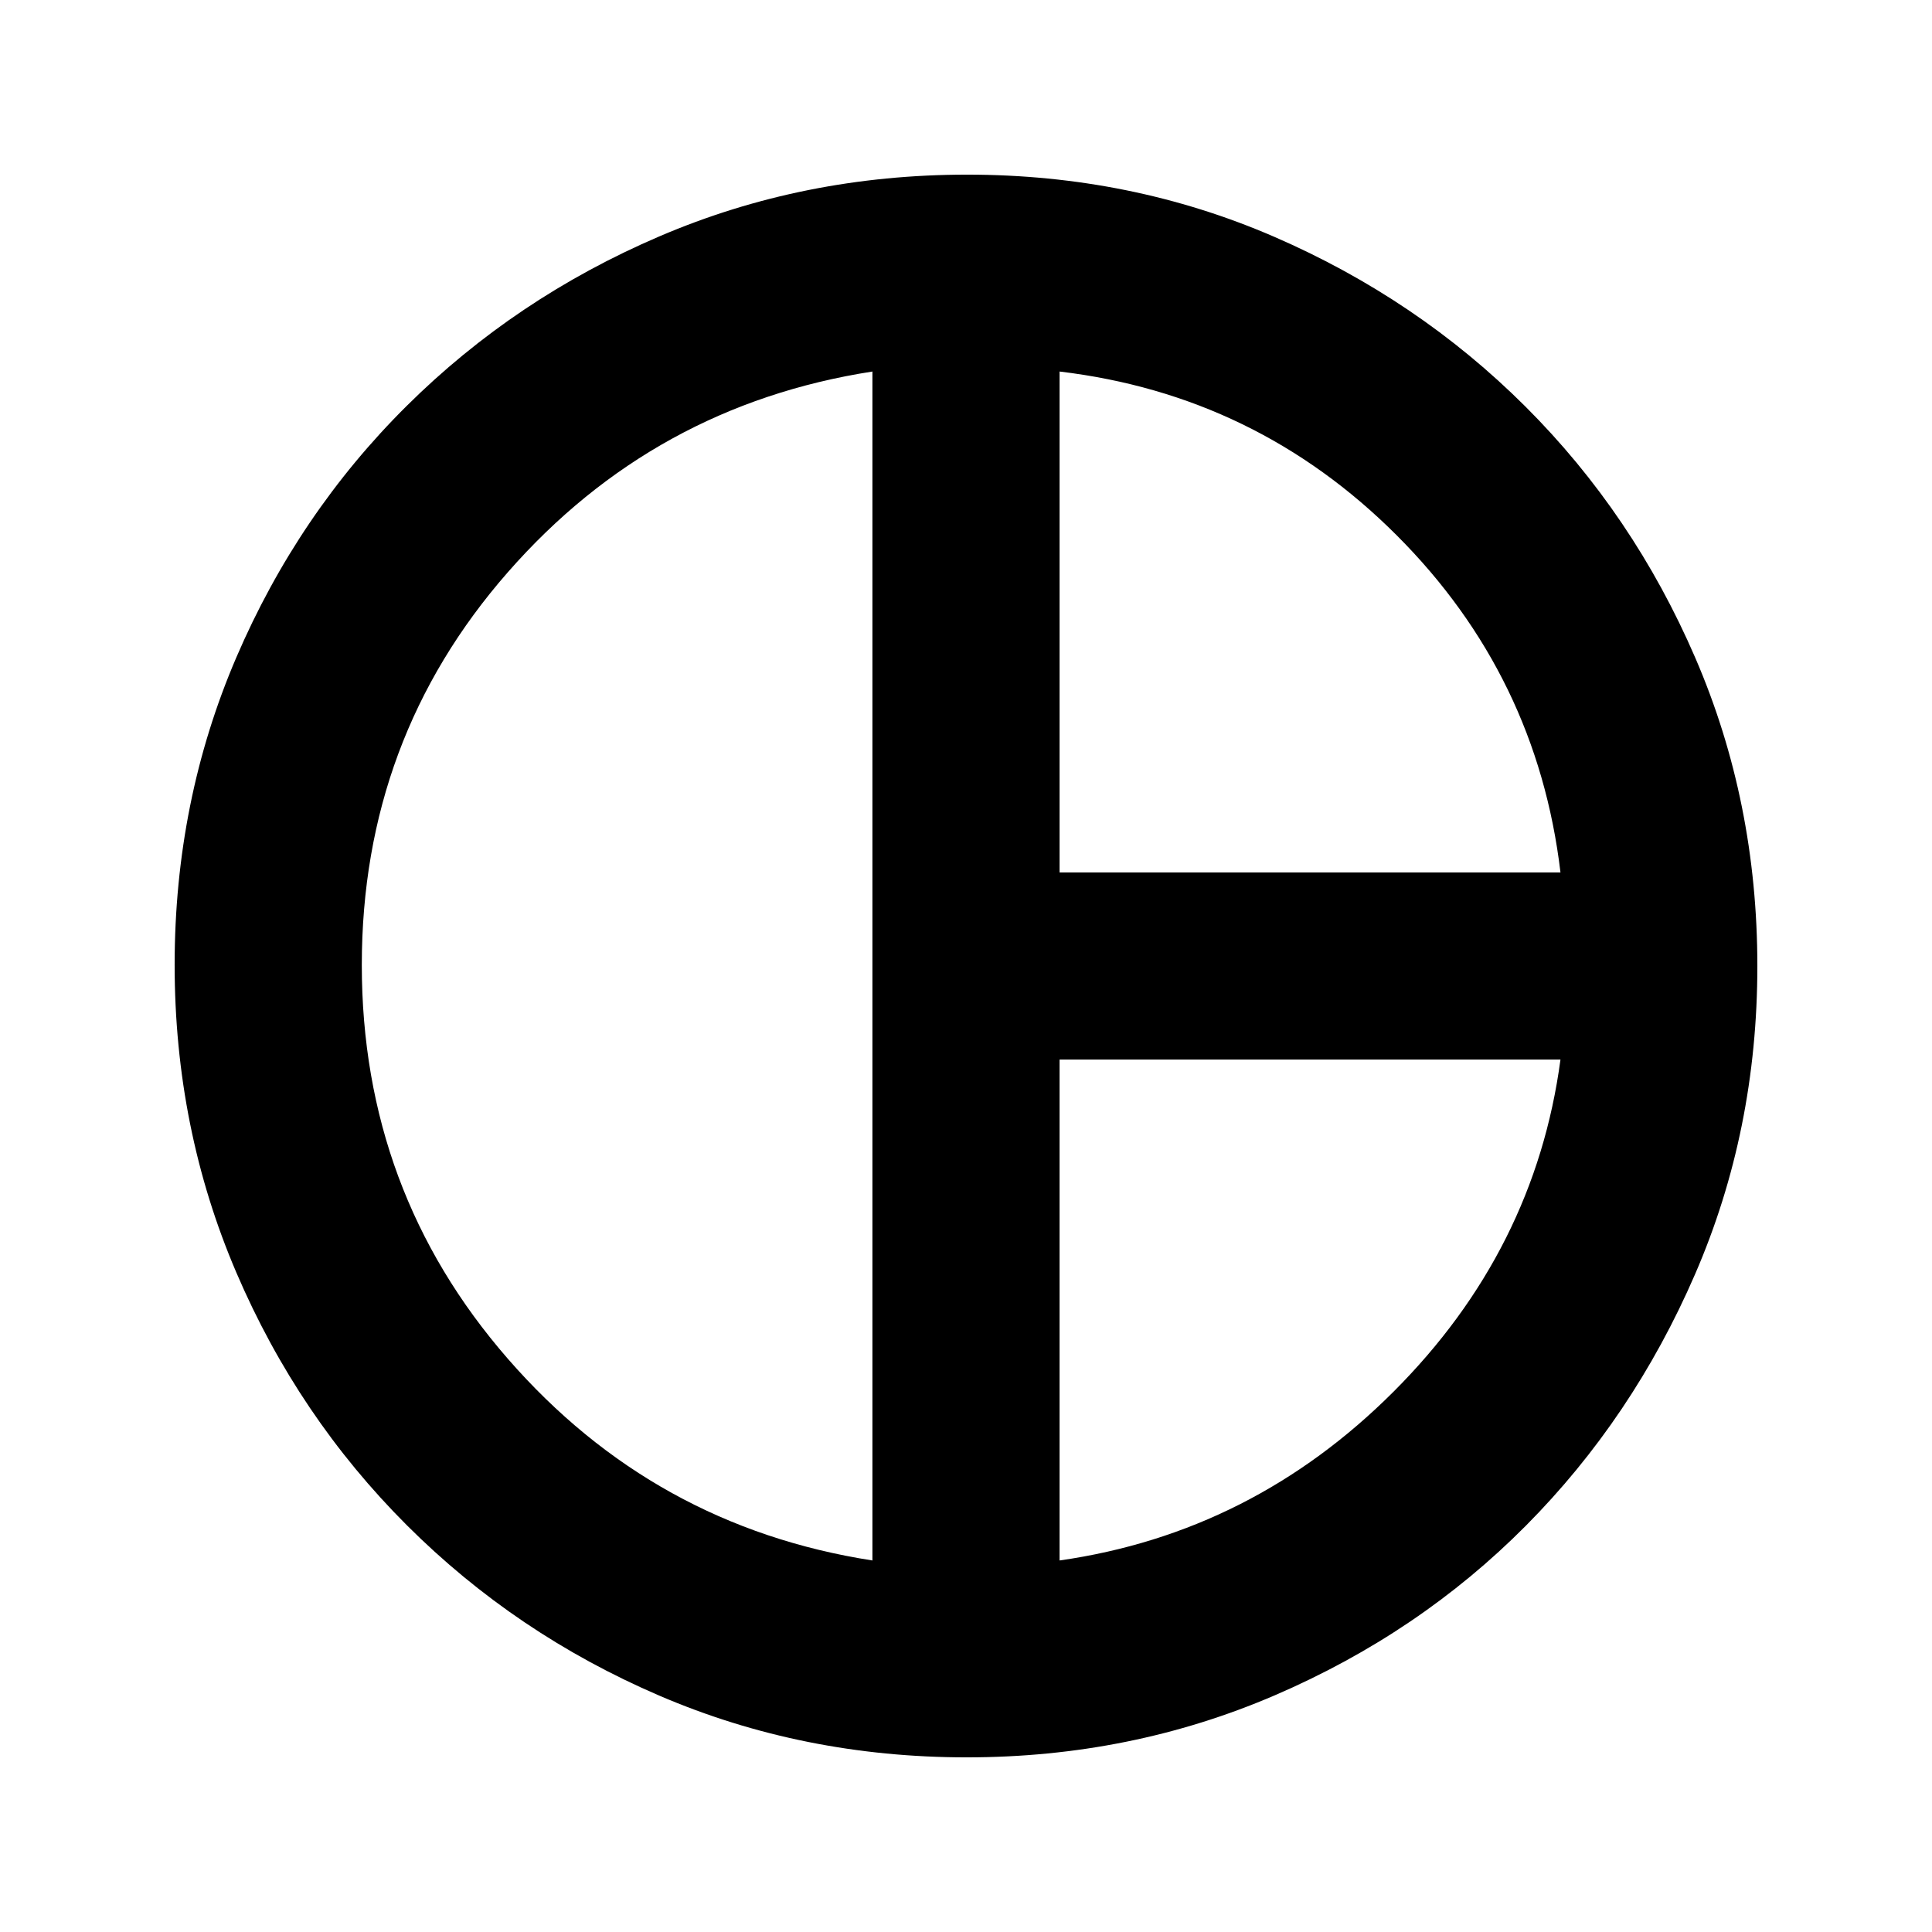 <svg xmlns="http://www.w3.org/2000/svg" height="20" viewBox="0 -960 960 960" width="20"><path d="M526.5-526.5h248.89q-11.63-97.76-81.38-167.51-69.75-69.75-167.51-81.38v248.89Zm-93 341.89v-590.78q-108.59 16.89-181.15 99.72-72.57 82.82-72.57 195.17t72.57 195.67q72.56 83.33 181.15 100.22Zm93 0q95.76-13.69 165.98-83.91 70.22-70.22 82.91-164.98H526.5v248.89ZM480-480Zm.38 393.22q-81.36 0-152.74-30.66-71.38-30.67-125.44-84.64-54.07-53.98-84.74-125.55-30.68-71.57-30.68-152.95t30.66-152.77q30.67-71.39 84.64-124.95 53.98-53.57 125.55-84.24 71.57-30.68 152.95-30.68t152.62 30.9q71.25 30.91 124.81 84.37 53.56 53.47 84.38 124.85 30.83 71.38 30.83 153.1 0 81.74-30.97 153.2-30.97 71.45-84 124.86-53.03 53.42-124.72 84.29-71.69 30.87-153.15 30.87Z"/></svg>
